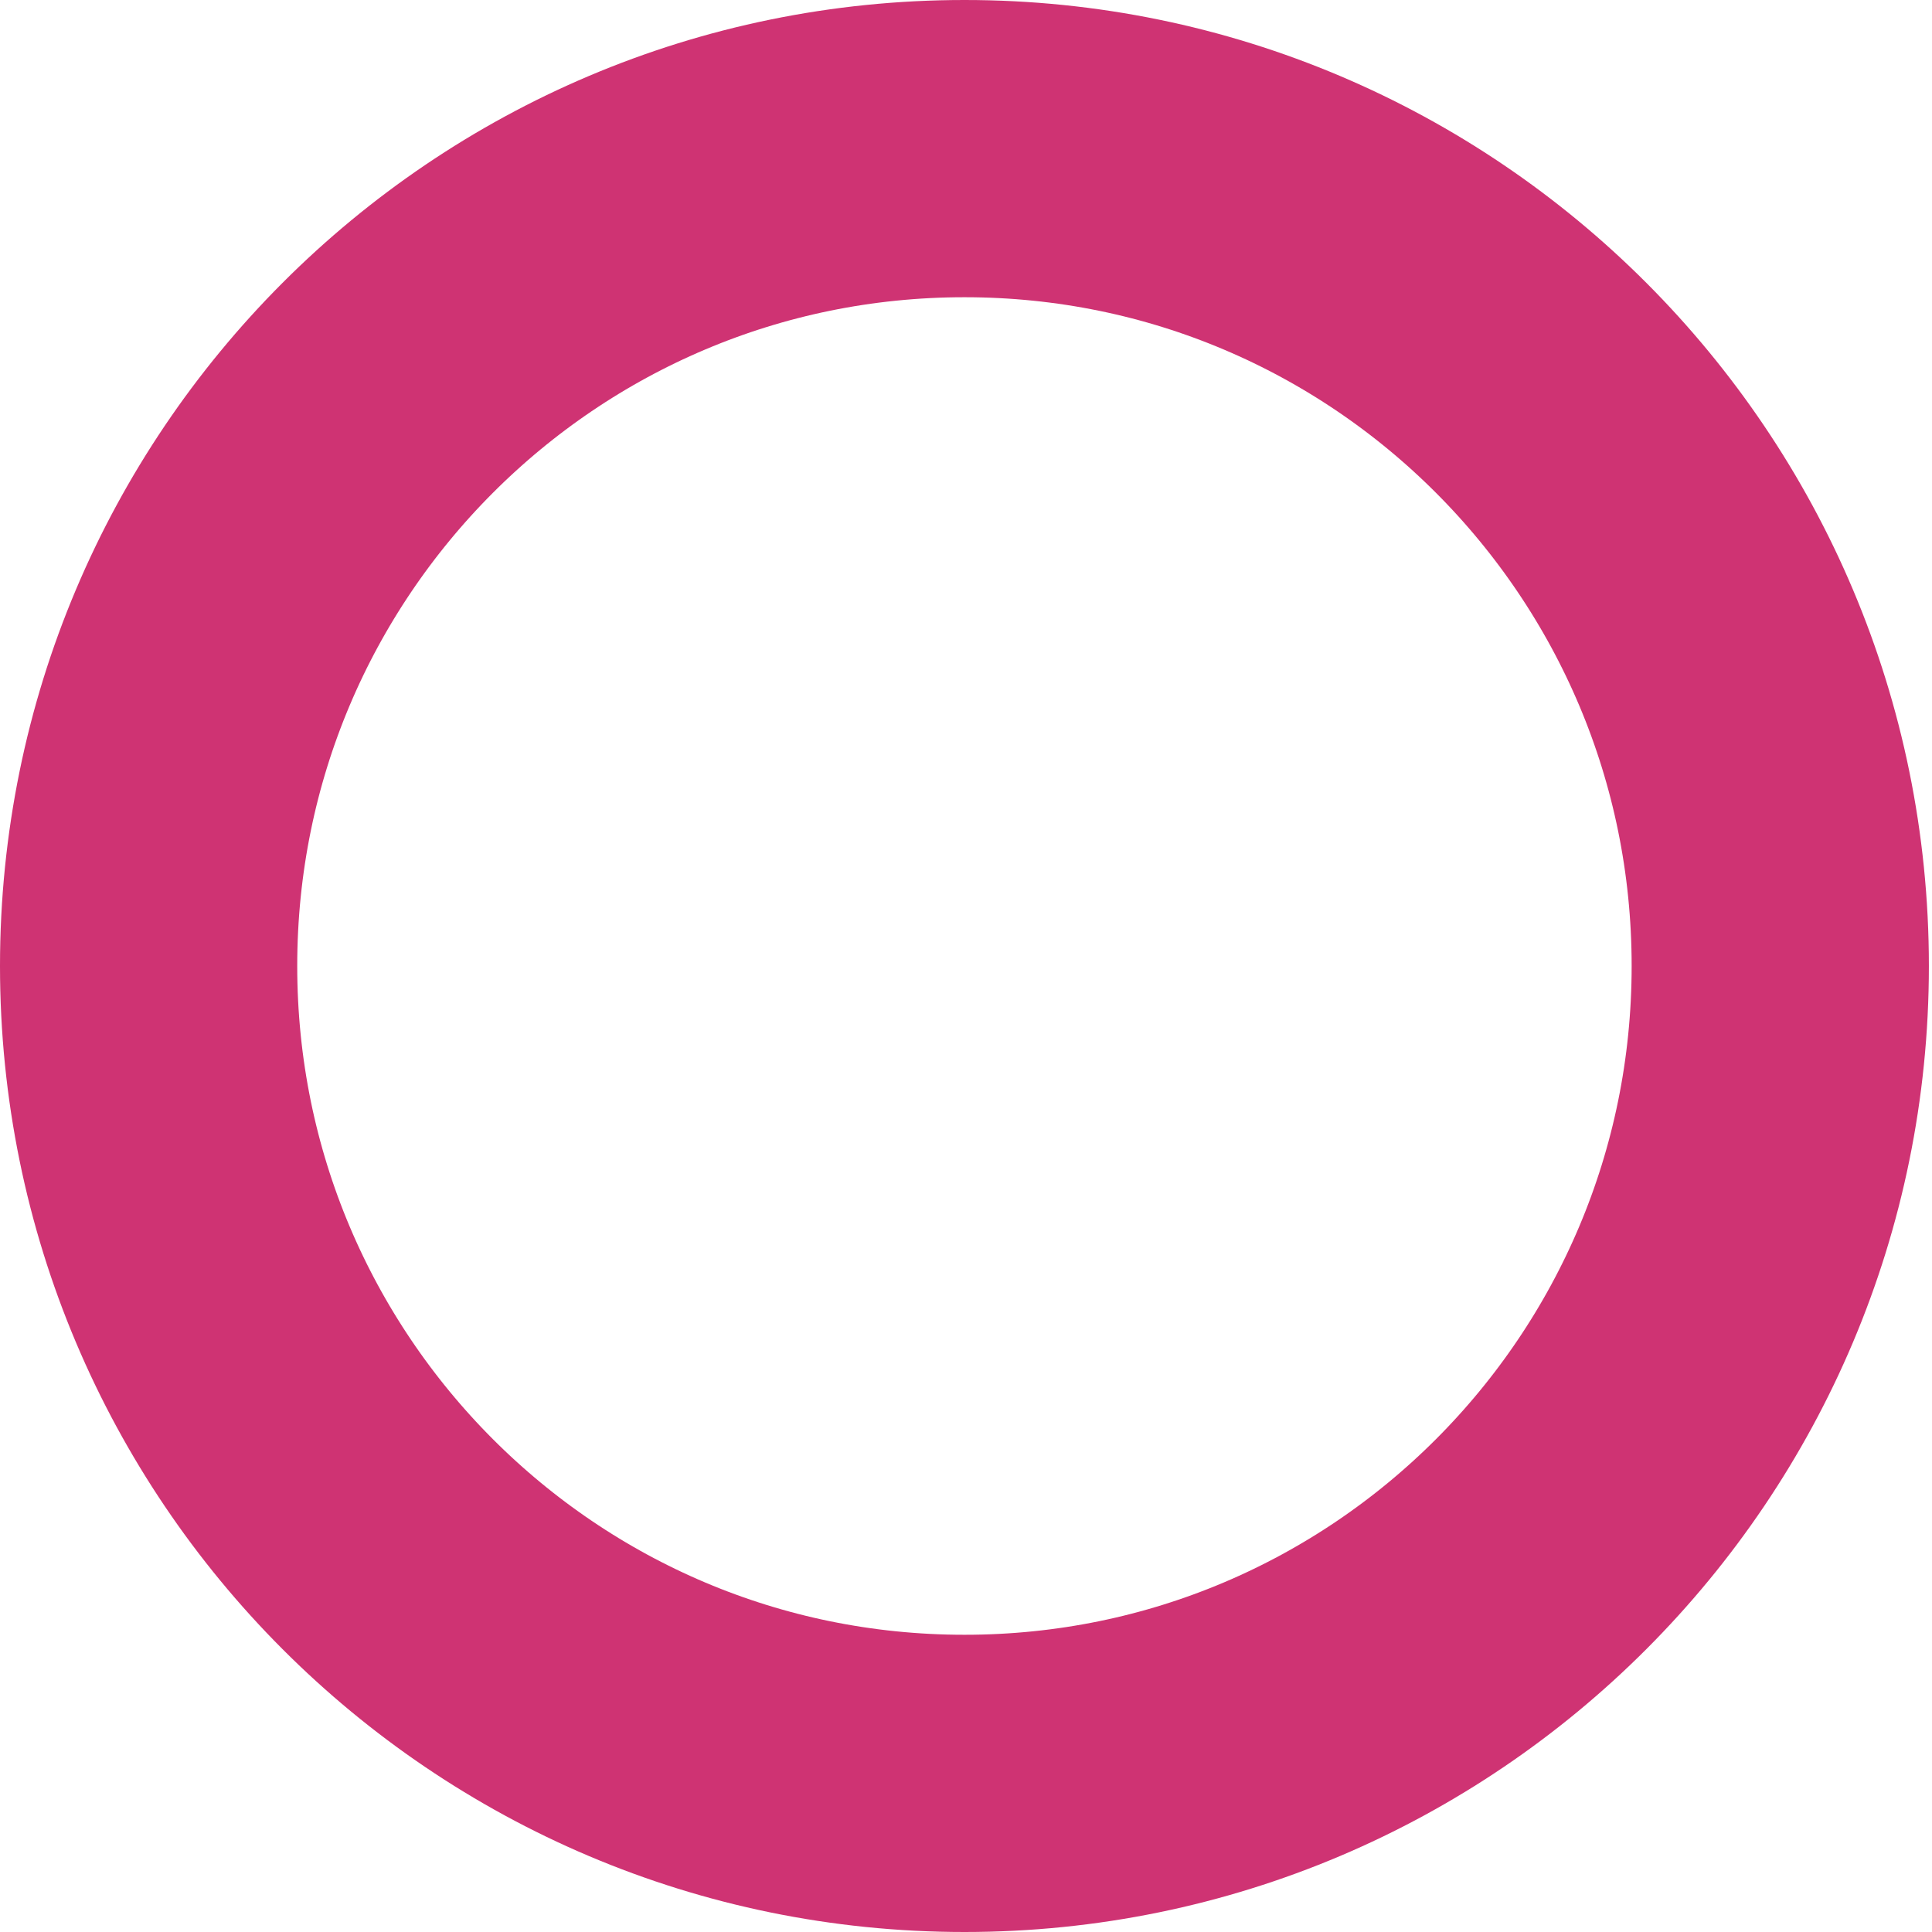 <?xml version="1.0" encoding="utf-8"?>
<svg width="13px" height="13px" viewBox="0 0 13 13" version="1.1" xmlns:xlink="http://www.w3.org/1999/xlink" xmlns="http://www.w3.org/2000/svg">
  <desc>Created with Lunacy</desc>
  <defs>
    <path d="M6.49 13C10.074 13 12.979 10.09 12.979 6.5C12.979 2.91 10.074 0 6.49 0C2.905 0 0 2.91 0 6.5C0 10.09 2.905 13 6.49 13Z" id="path_1" />
    <clipPath id="clip_1">
      <use xlink:href="#path_1" />
    </clipPath>
  </defs>
  <g id="Oval">
    <g clip-path="url(#clip_1)">
      <use xlink:href="#path_1" fill="none" stroke="#CF3373" stroke-width="4" />
    </g>
  </g>
</svg>